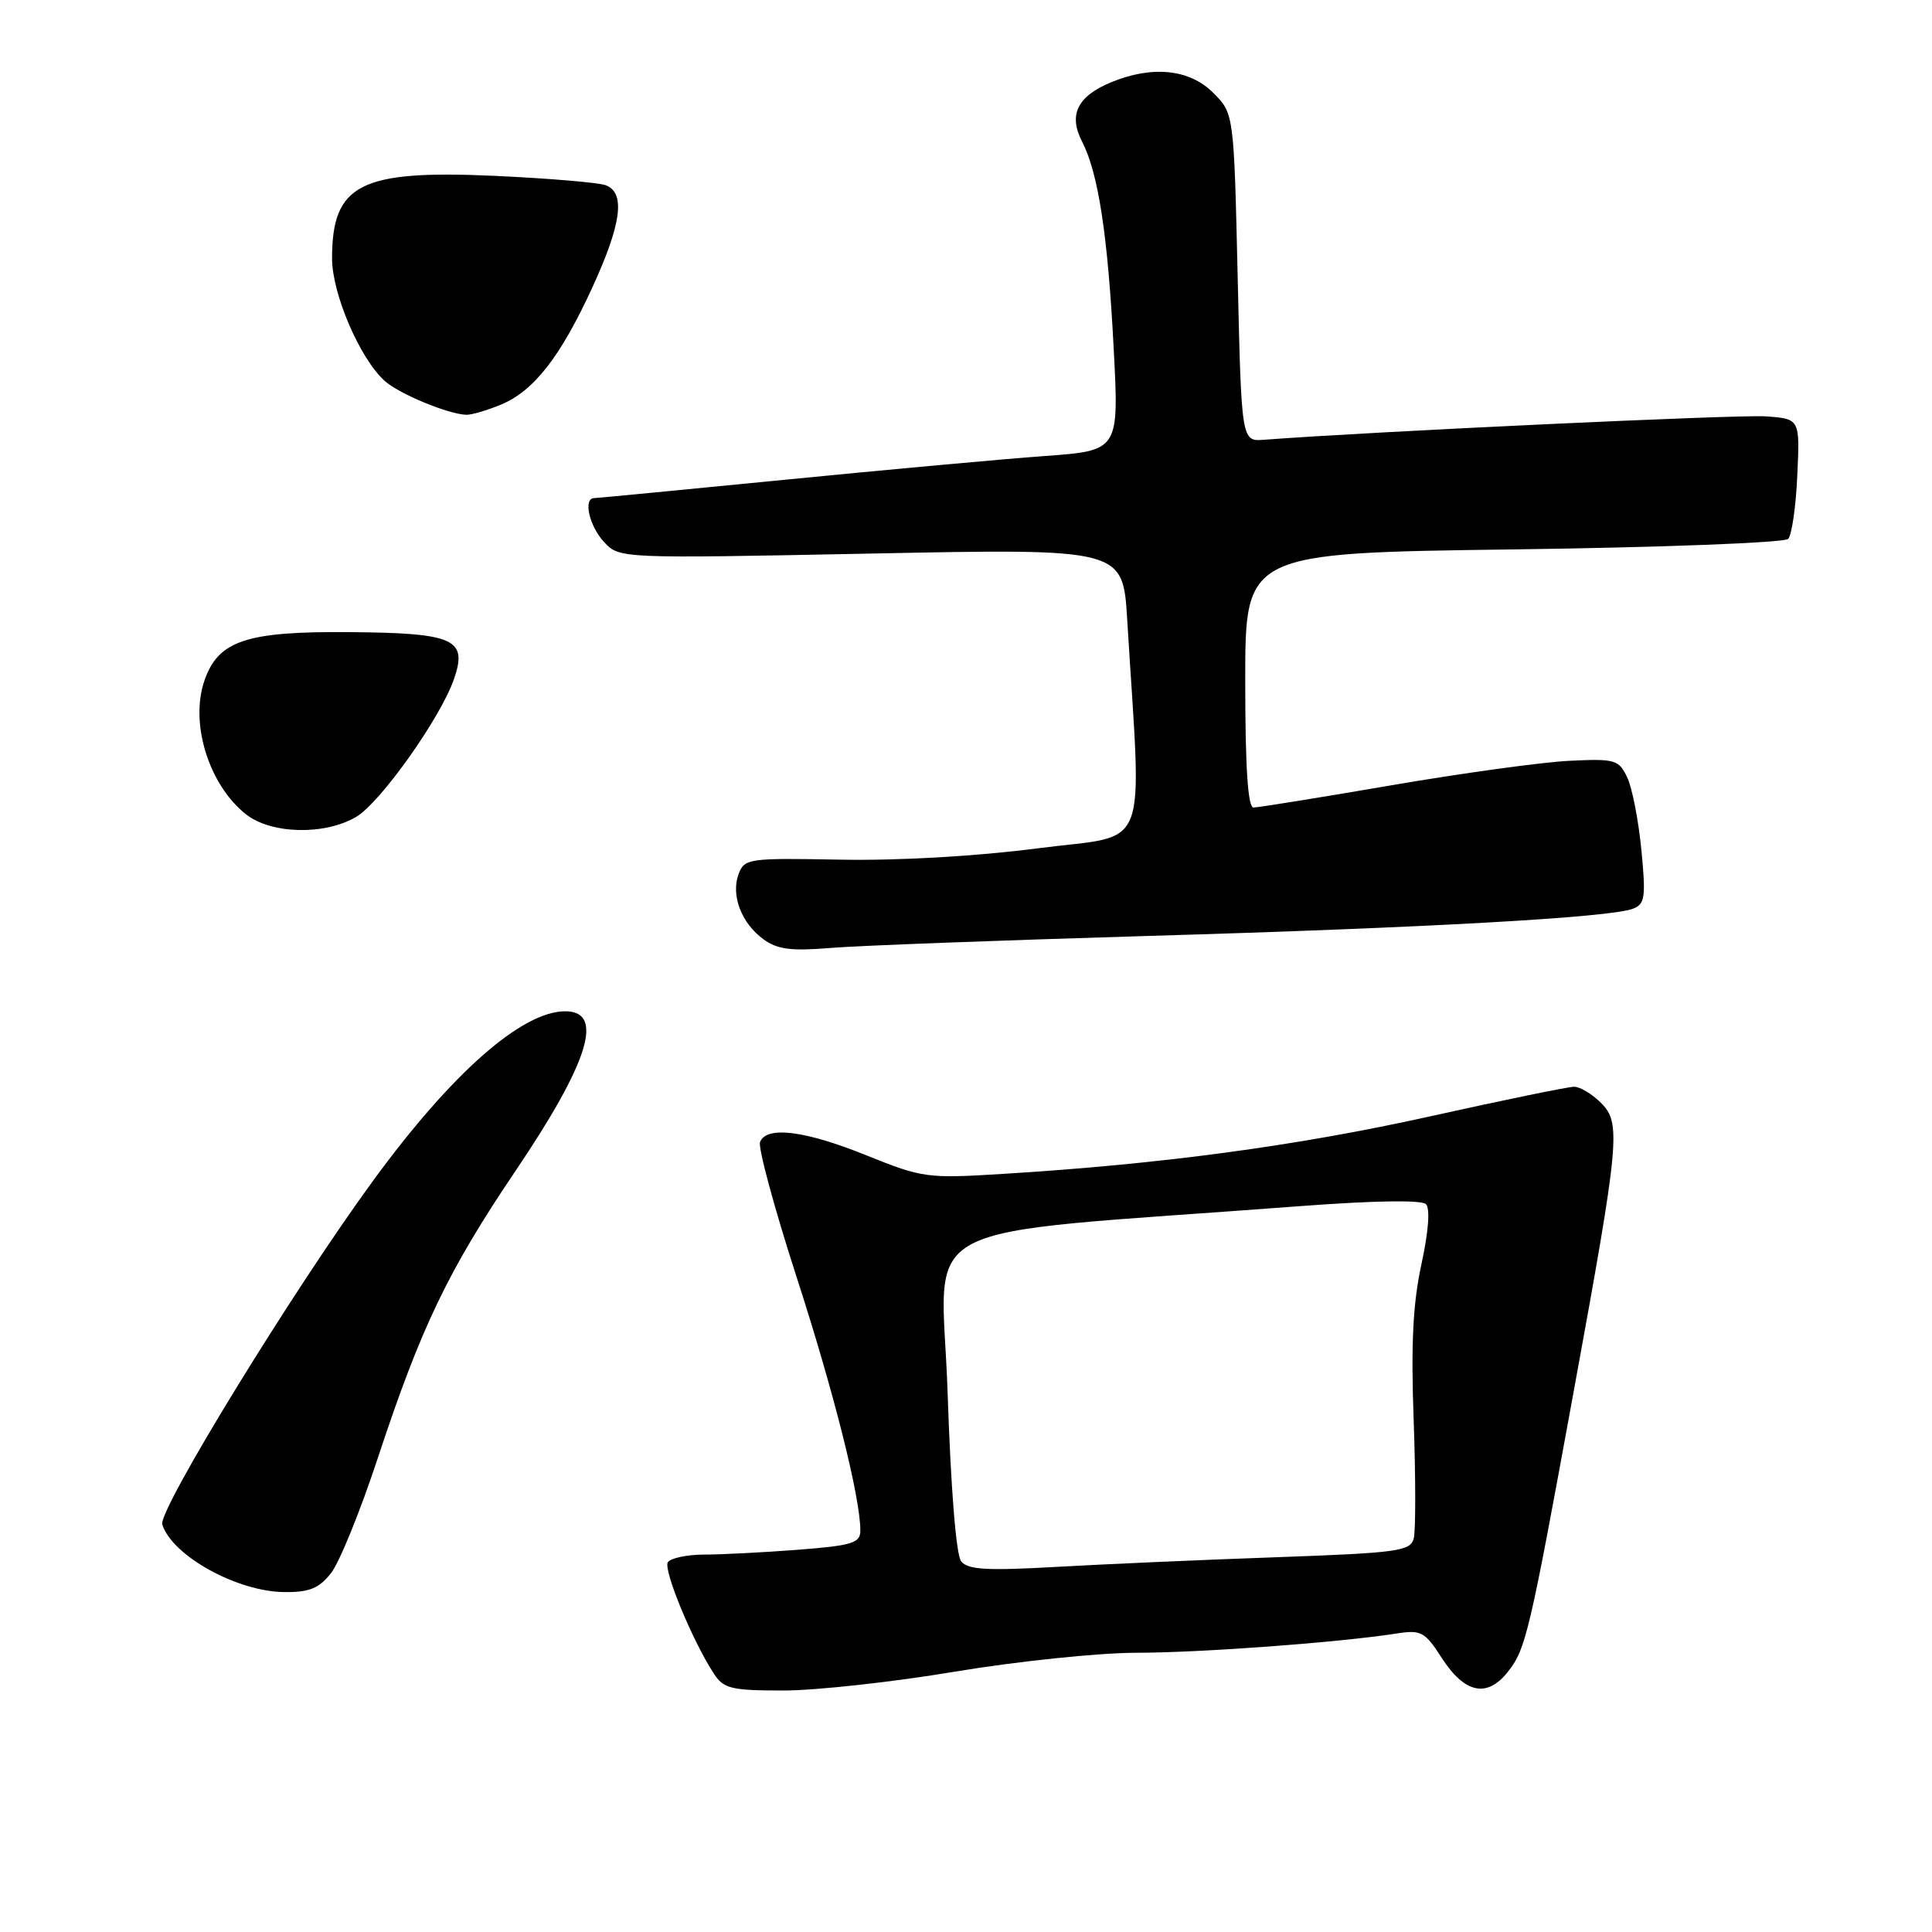 <?xml version="1.0" encoding="UTF-8" standalone="no"?>
<!DOCTYPE svg PUBLIC "-//W3C//DTD SVG 1.1//EN" "http://www.w3.org/Graphics/SVG/1.1/DTD/svg11.dtd" >
<svg xmlns="http://www.w3.org/2000/svg" xmlns:xlink="http://www.w3.org/1999/xlink" version="1.1" viewBox="0 0 256 256">
 <g >
 <path fill="currentColor"
d=" M 126.55 221.50 C 134.77 220.13 145.55 219.01 150.50 219.00 C 159.05 219.00 177.40 217.64 185.05 216.45 C 188.30 215.94 188.80 216.20 191.05 219.70 C 194.09 224.40 197.05 225.02 199.81 221.51 C 202.19 218.49 202.66 216.49 208.59 184.00 C 214.62 151.02 214.82 148.82 212.13 146.13 C 210.96 144.96 209.36 144.00 208.58 144.00 C 207.79 144.00 199.13 145.78 189.33 147.96 C 171.86 151.83 153.94 154.25 133.00 155.54 C 122.85 156.17 122.25 156.09 114.83 153.10 C 106.68 149.80 101.54 149.16 100.71 151.33 C 100.43 152.05 102.59 160.04 105.51 169.08 C 110.48 184.41 114.00 198.40 114.00 202.81 C 114.00 204.46 112.95 204.79 105.75 205.35 C 101.21 205.70 95.61 205.99 93.31 205.99 C 91.00 206.00 88.84 206.46 88.49 207.01 C 87.87 208.02 91.76 217.43 94.58 221.75 C 95.89 223.76 96.86 224.00 103.83 224.00 C 108.10 224.00 118.33 222.88 126.55 221.50 Z  M 43.86 208.45 C 44.97 207.05 47.76 200.18 50.06 193.20 C 55.79 175.84 59.35 168.42 68.32 155.13 C 78.04 140.73 80.13 134.00 74.90 134.00 C 69.15 134.00 59.84 142.21 49.45 156.43 C 38.78 171.03 20.92 200.16 21.50 202.00 C 22.82 206.15 31.40 210.90 37.68 210.96 C 40.99 210.99 42.27 210.47 43.86 208.45 Z  M 152.00 124.02 C 189.04 122.94 213.33 121.58 216.38 120.41 C 217.97 119.80 218.10 118.89 217.49 112.61 C 217.11 108.70 216.27 104.38 215.61 103.00 C 214.50 100.66 214.01 100.52 207.96 100.81 C 204.41 100.98 193.78 102.44 184.34 104.06 C 174.91 105.68 166.70 107.00 166.09 107.00 C 165.35 107.00 165.00 101.69 165.00 90.14 C 165.00 73.27 165.00 73.27 200.54 72.80 C 220.09 72.54 236.47 71.91 236.94 71.41 C 237.42 70.91 237.97 67.12 238.15 63.00 C 238.50 55.50 238.50 55.50 234.00 55.17 C 230.45 54.91 181.86 57.18 167.50 58.27 C 164.50 58.50 164.50 58.50 164.00 36.77 C 163.50 15.04 163.50 15.04 160.75 12.29 C 157.61 9.15 152.67 8.65 147.21 10.91 C 142.75 12.76 141.55 15.22 143.38 18.76 C 145.53 22.93 146.80 31.18 147.57 46.20 C 148.28 59.71 148.28 59.71 138.39 60.43 C 132.95 60.82 117.47 62.24 104.00 63.57 C 90.53 64.90 79.16 65.99 78.75 66.00 C 77.24 66.00 78.06 69.68 80.04 71.82 C 82.09 74.01 82.09 74.01 115.44 73.35 C 148.79 72.68 148.79 72.68 149.36 82.09 C 151.29 113.77 152.58 110.45 137.57 112.40 C 129.40 113.46 119.12 114.05 111.39 113.91 C 99.13 113.68 98.64 113.75 97.86 115.84 C 96.83 118.65 98.25 122.35 101.19 124.48 C 103.01 125.80 104.87 126.04 110.00 125.61 C 113.58 125.31 132.47 124.60 152.00 124.02 Z  M 47.18 108.25 C 50.39 106.37 58.35 95.17 60.15 89.99 C 62.00 84.68 60.23 83.88 46.40 83.76 C 32.65 83.64 28.94 84.87 27.10 90.15 C 25.12 95.82 27.67 104.02 32.61 107.91 C 35.95 110.53 43.00 110.70 47.18 108.25 Z  M 66.41 53.60 C 70.77 51.78 74.29 47.24 78.53 38.00 C 82.36 29.63 82.89 25.56 80.28 24.55 C 79.33 24.19 72.68 23.63 65.51 23.30 C 47.73 22.50 44.00 24.39 44.00 34.24 C 44.00 38.93 47.67 47.48 50.96 50.46 C 52.86 52.18 59.34 54.87 61.78 54.96 C 62.49 54.98 64.57 54.37 66.41 53.60 Z  M 127.36 206.89 C 126.69 206.04 125.99 197.31 125.56 184.46 C 124.79 160.95 119.33 163.83 172.26 159.82 C 182.07 159.08 188.37 158.98 188.95 159.56 C 189.52 160.14 189.28 163.21 188.35 167.50 C 187.22 172.68 186.95 178.09 187.32 188.25 C 187.59 195.82 187.59 202.84 187.33 203.85 C 186.89 205.54 185.23 205.76 169.17 206.34 C 159.45 206.68 146.32 207.26 139.99 207.62 C 130.78 208.14 128.25 208.00 127.36 206.89 Z "/>
</g>
</svg>